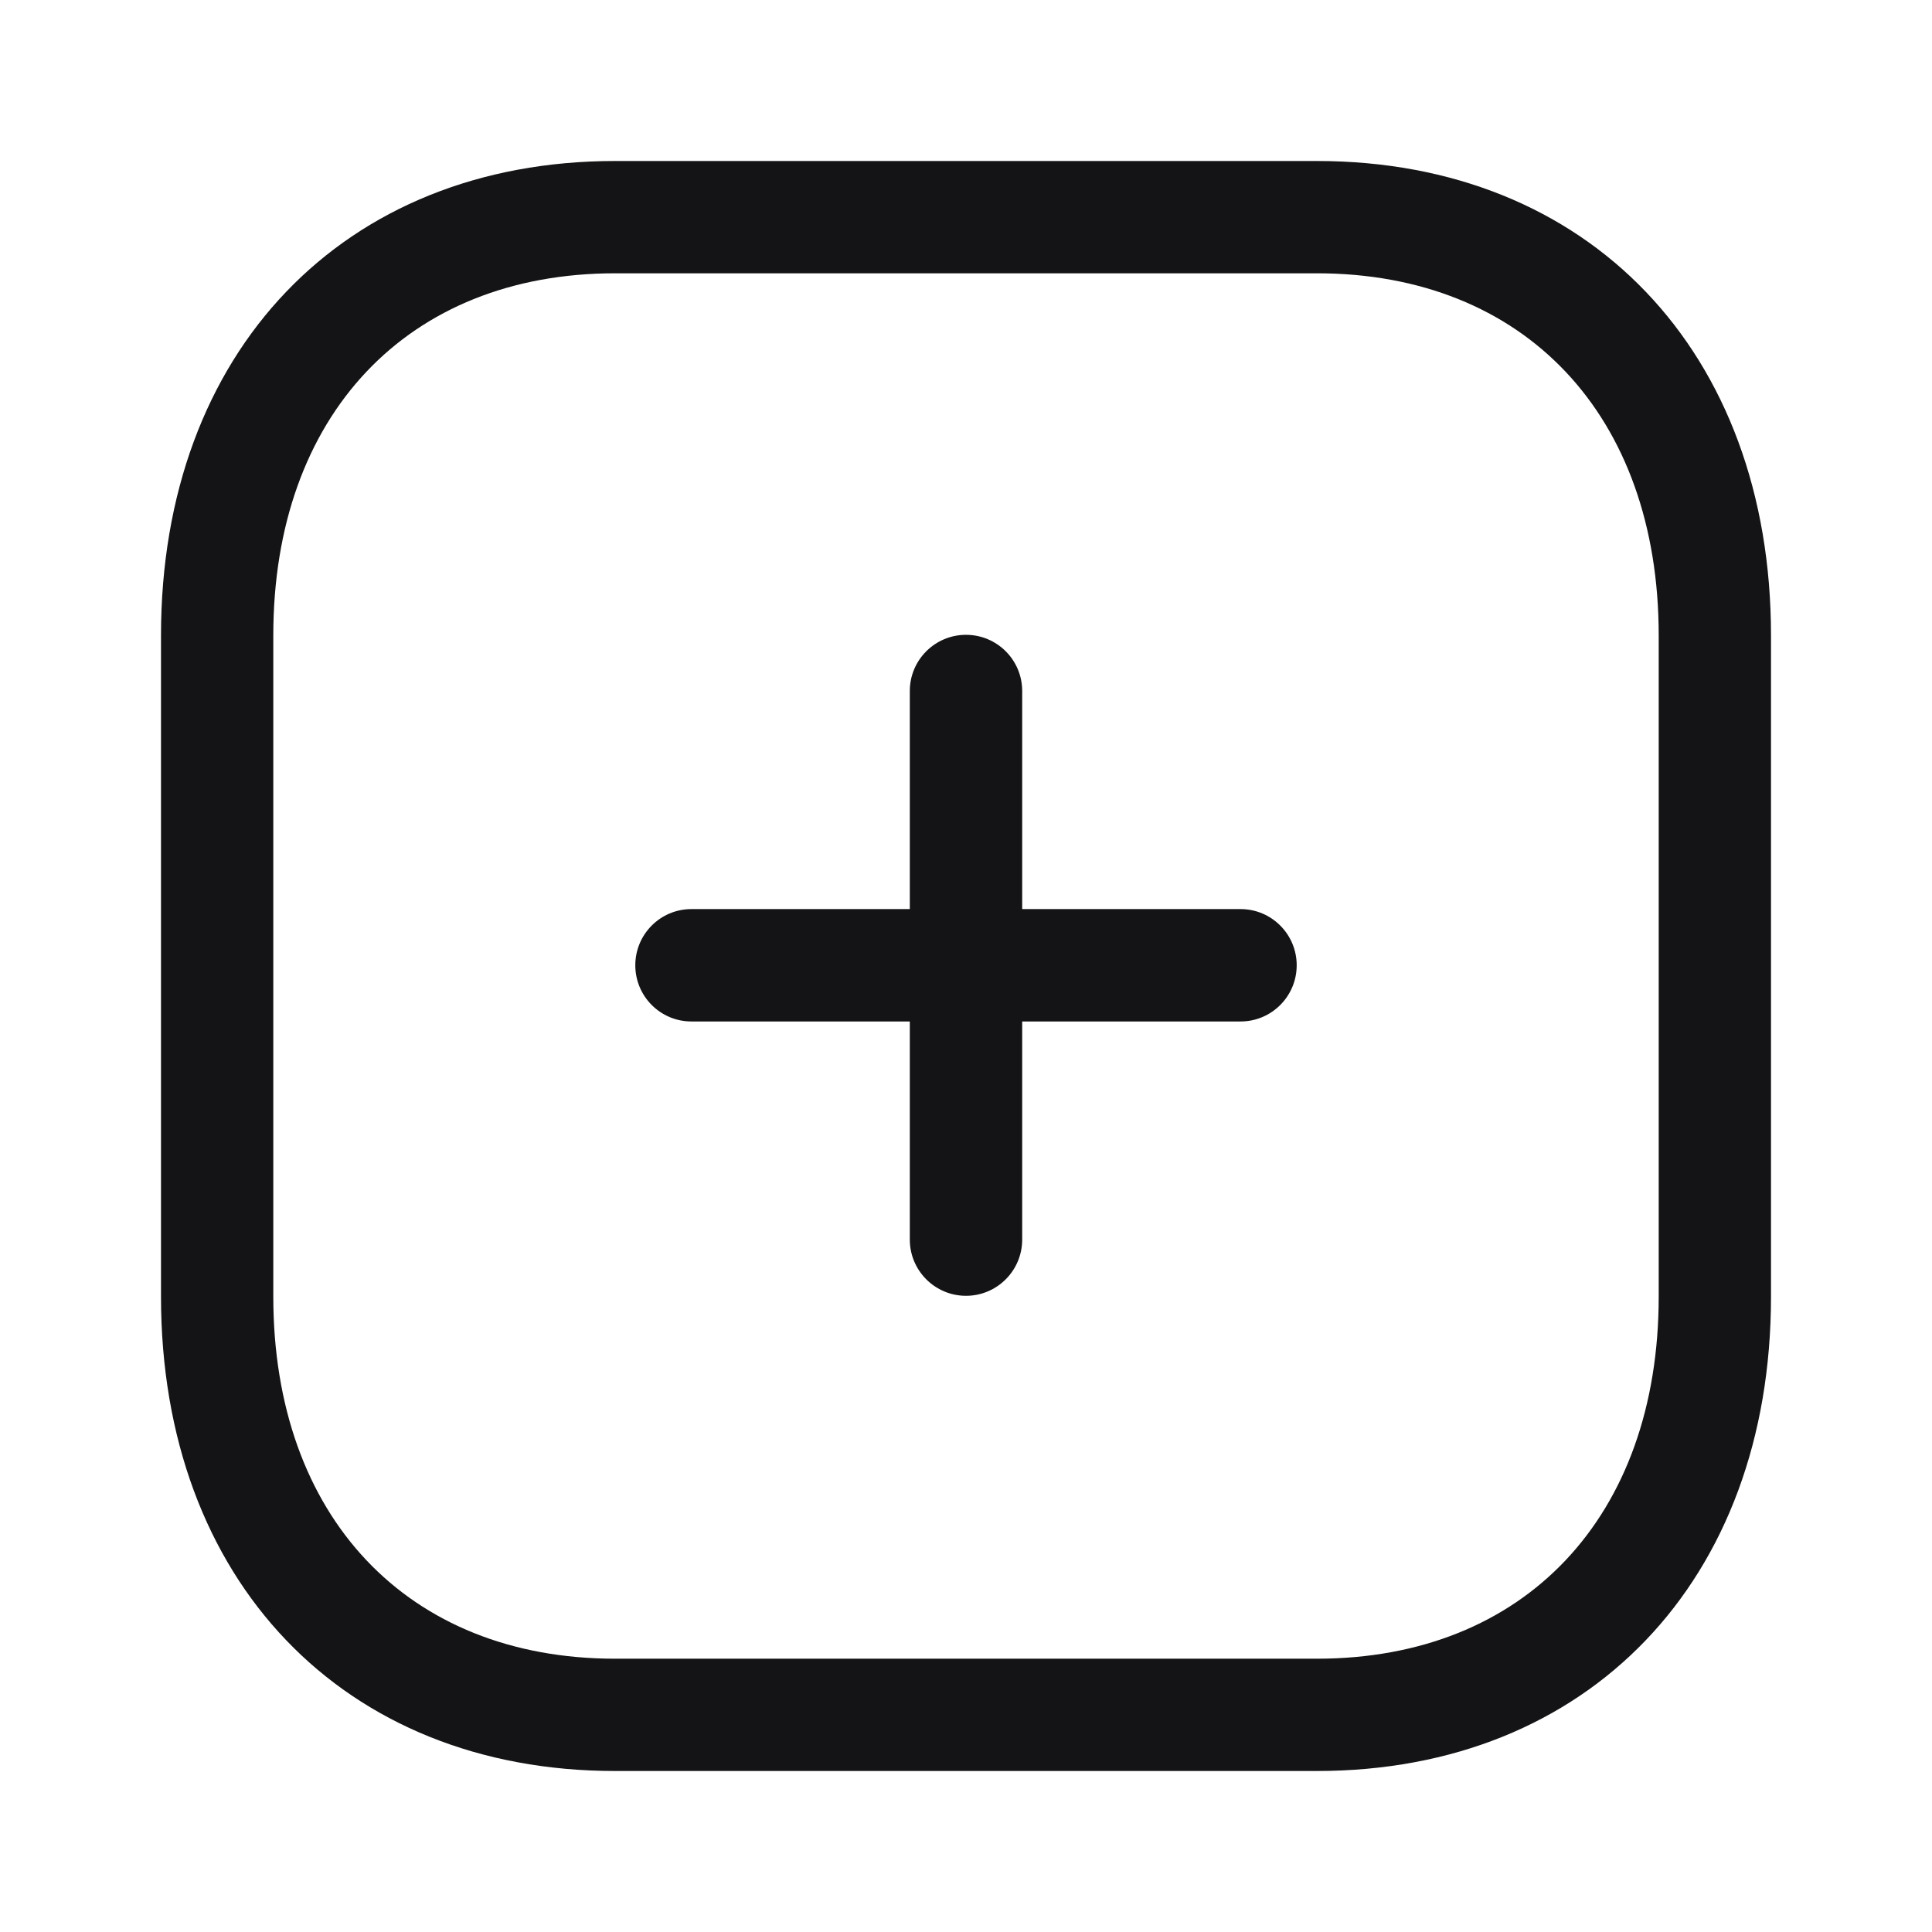 <svg width="24" height="24" viewBox="0 0 24 24" fill="none" xmlns="http://www.w3.org/2000/svg">
<path fill-rule="evenodd" clip-rule="evenodd" d="M12 16.097C11.615 16.097 11.302 15.784 11.302 15.399V8.584C11.302 8.198 11.615 7.886 12 7.886C12.385 7.886 12.698 8.198 12.698 8.584V15.399C12.698 15.784 12.385 16.097 12 16.097Z" fill="#141416"/>
<path fill-rule="evenodd" clip-rule="evenodd" d="M15.411 12.689H8.589C8.203 12.689 7.892 12.376 7.892 11.991C7.892 11.606 8.203 11.293 8.589 11.293H15.411C15.796 11.293 16.108 11.606 16.108 11.991C16.108 12.376 15.796 12.689 15.411 12.689Z" fill="#141416"/>
<path fill-rule="evenodd" clip-rule="evenodd" d="M7.641 3.395C5.062 3.395 3.395 5.16 3.395 7.893V16.107C3.395 18.84 5.062 20.605 7.641 20.605H16.359C18.939 20.605 20.605 18.84 20.605 16.107V7.893C20.605 5.16 18.939 3.395 16.359 3.395H7.641ZM16.359 22H7.641C4.267 22 2 19.632 2 16.107V7.893C2 4.368 4.267 2 7.641 2H16.359C19.733 2 22 4.368 22 7.893V16.107C22 19.632 19.733 22 16.359 22Z" fill="#141416"/>
</svg>

